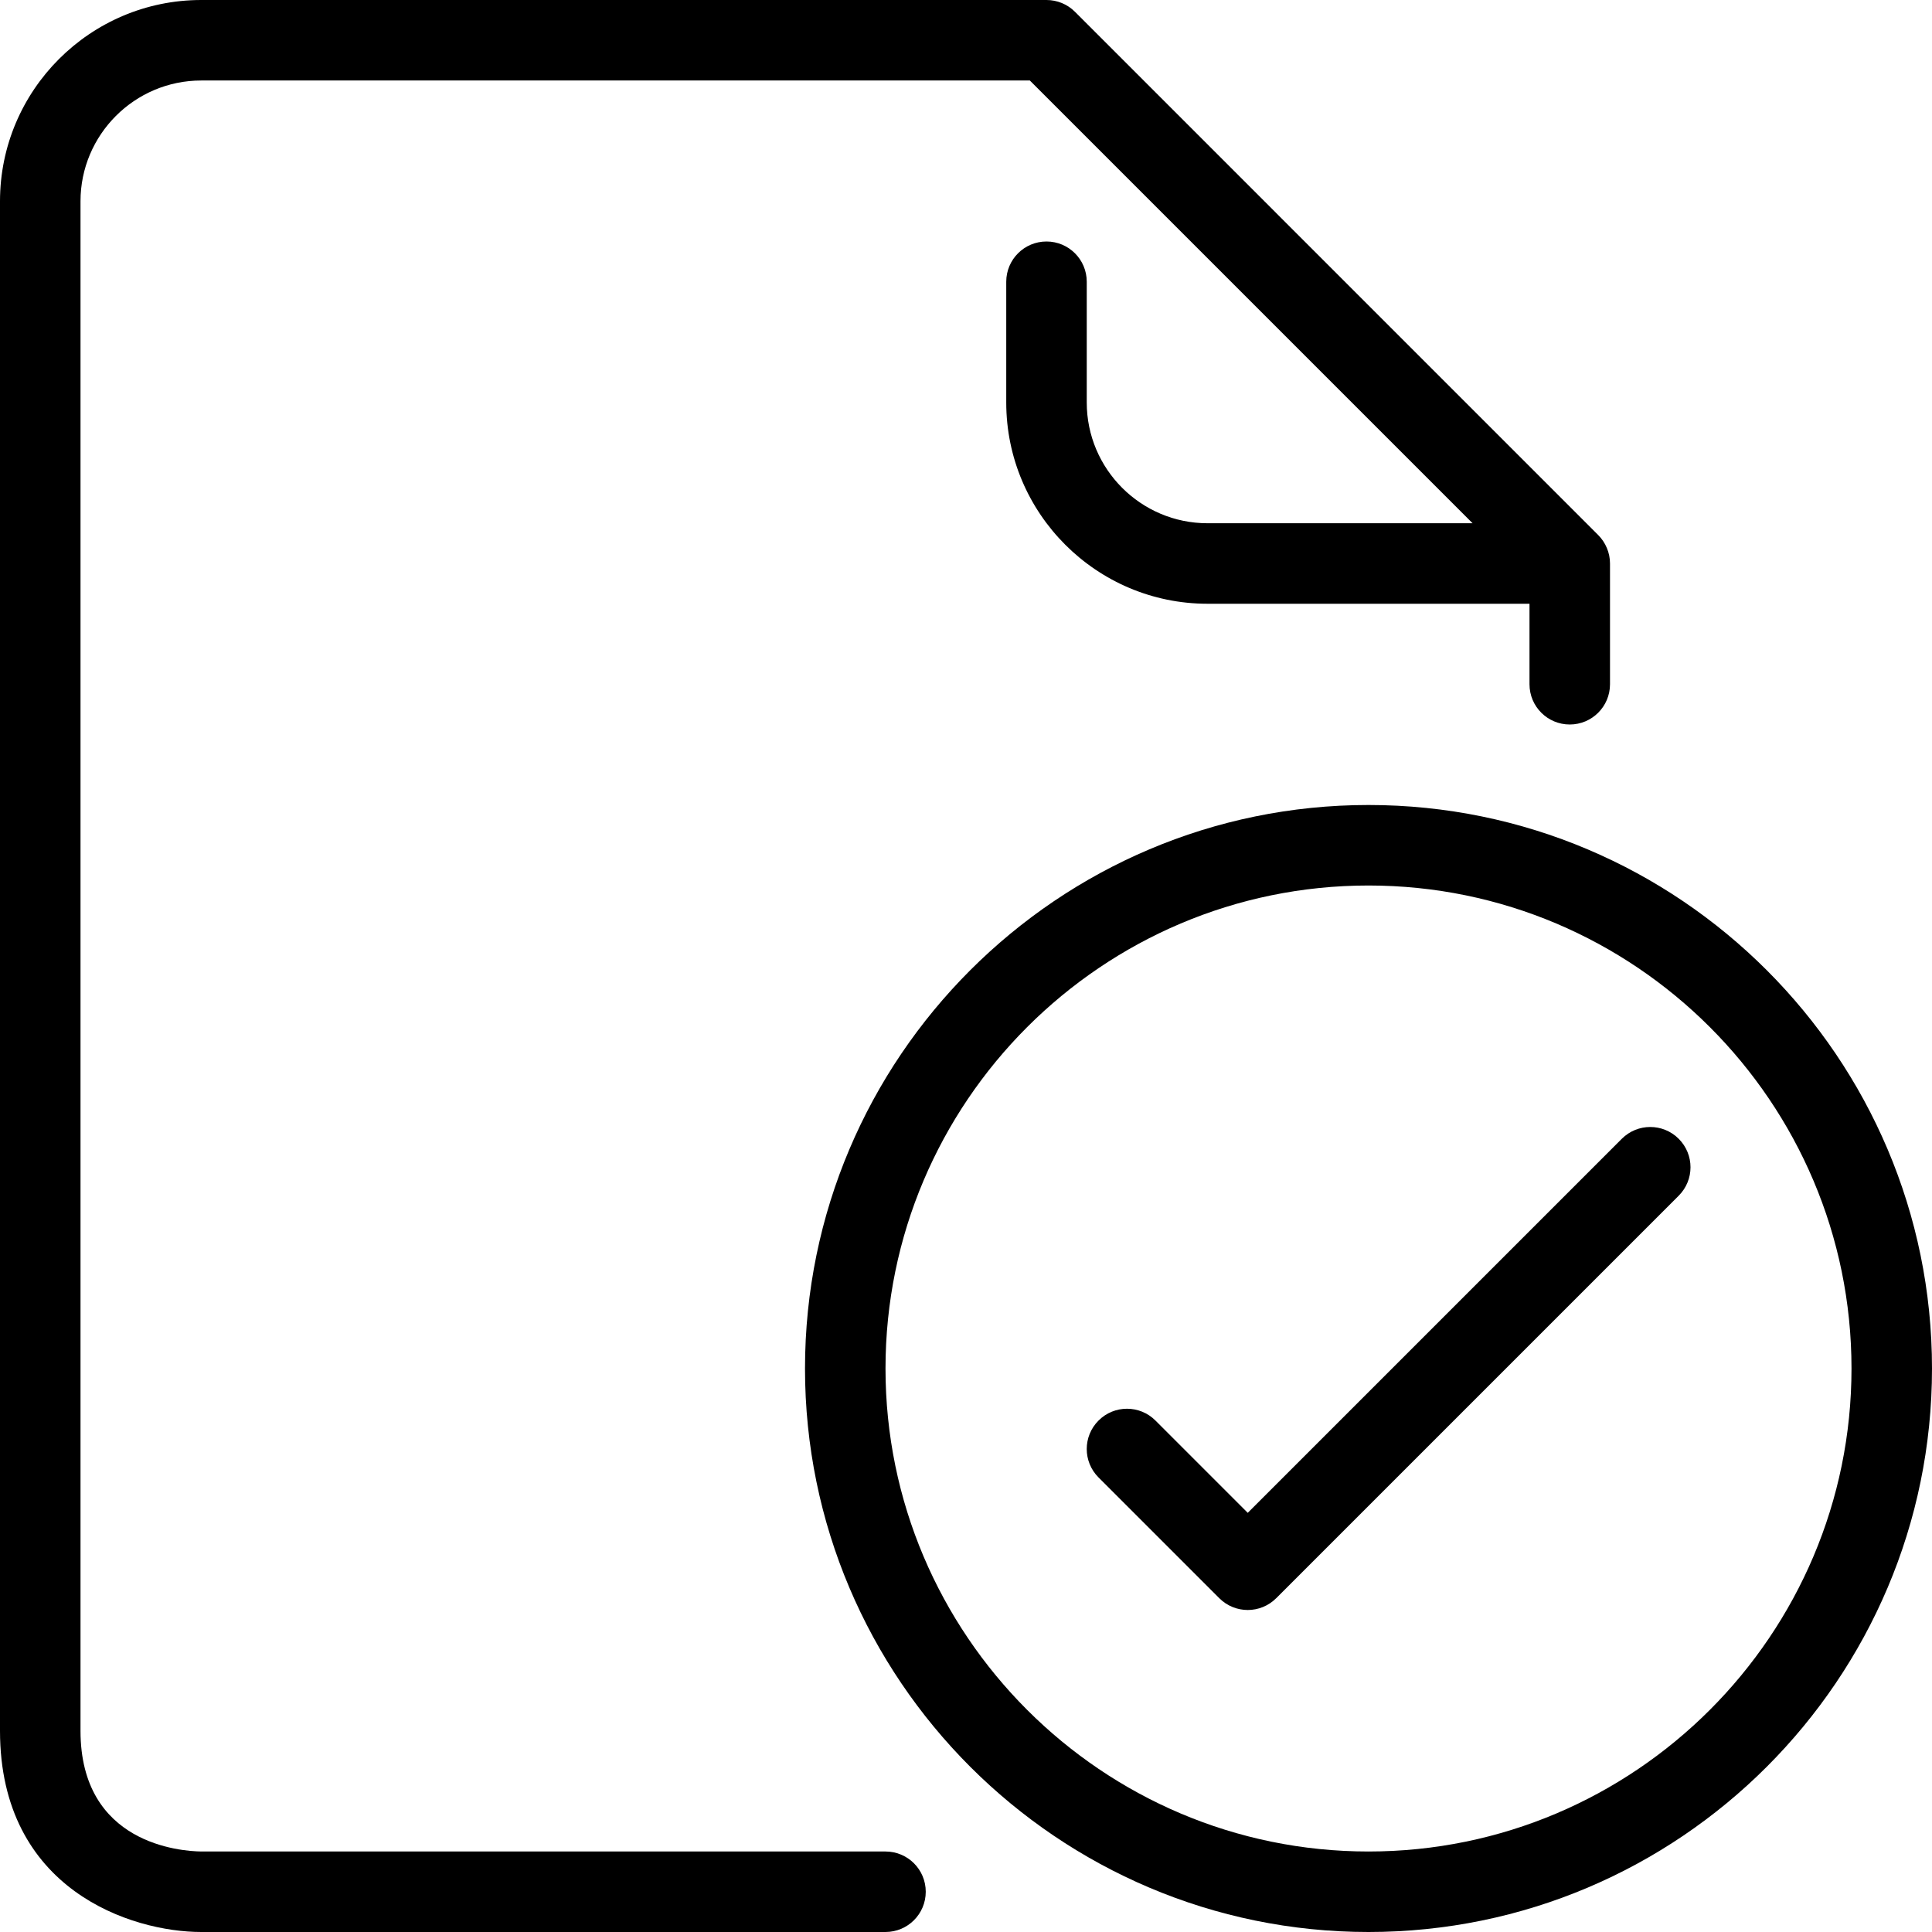 <?xml version="1.0" encoding="iso-8859-1"?>
<!-- Generator: Adobe Illustrator 19.0.0, SVG Export Plug-In . SVG Version: 6.00 Build 0)  -->
<svg version="1.1" id="Capa_1" xmlns="http://www.w3.org/2000/svg" xmlns:xlink="http://www.w3.org/1999/xlink" x="0px" y="0px"
	 viewBox="0 0 512 512" style="enable-background:new 0 0 512 512;" xml:space="preserve">
<g>
	<g>
		<path d="M425.835,145.227c-0.544-1.301-1.323-2.464-2.304-3.445L284.875,3.125C282.88,1.12,280.16,0,277.333,0h-224
			C23.925,0,0,23.925,0,53.333v405.333C0,500.853,34.891,512,53.333,512h181.333c5.888,0,10.667-4.768,10.667-10.667
			s-4.779-10.667-10.667-10.667H53.387c-5.355-0.064-32.053-1.888-32.053-32V53.333c0-17.643,14.357-32,32-32h219.584
			l117.333,117.333H320c-17.643,0-32-14.357-32-32v-32C288,68.768,283.221,64,277.333,64s-10.667,4.768-10.667,10.667v32
			C266.667,136.075,290.592,160,320,160h85.333v21.333c0,5.899,4.779,10.667,10.667,10.667c5.888,0,10.667-4.768,10.667-10.667v-32
			C426.667,147.904,426.379,146.517,425.835,145.227z"/>
	</g>
</g>
<g>
	<g>
		<path d="M362.667,213.333c-82.347,0-149.333,66.987-149.333,149.333S280.32,512,362.667,512S512,445.013,512,362.667
			S445.013,213.333,362.667,213.333z M362.667,490.667c-70.581,0-128-57.419-128-128s57.419-128,128-128s128,57.419,128,128
			S433.248,490.667,362.667,490.667z"/>
	</g>
</g>
<g>
	<g>
		<path d="M444.875,301.792c-4.171-4.171-10.912-4.171-15.083,0l-99.125,99.125l-24.459-24.459c-4.171-4.171-10.912-4.171-15.083,0
			s-4.171,10.912,0,15.083l32,32c2.08,2.08,4.811,3.125,7.541,3.125s5.461-1.045,7.541-3.125l106.667-106.667
			C449.045,312.704,449.045,305.963,444.875,301.792z"/>
	</g>
</g>
<g>
</g>
<g>
</g>
<g>
</g>
<g>
</g>
<g>
</g>
<g>
</g>
<g>
</g>
<g>
</g>
<g>
</g>
<g>
</g>
<g>
</g>
<g>
</g>
<g>
</g>
<g>
</g>
<g>
</g>
</svg>
